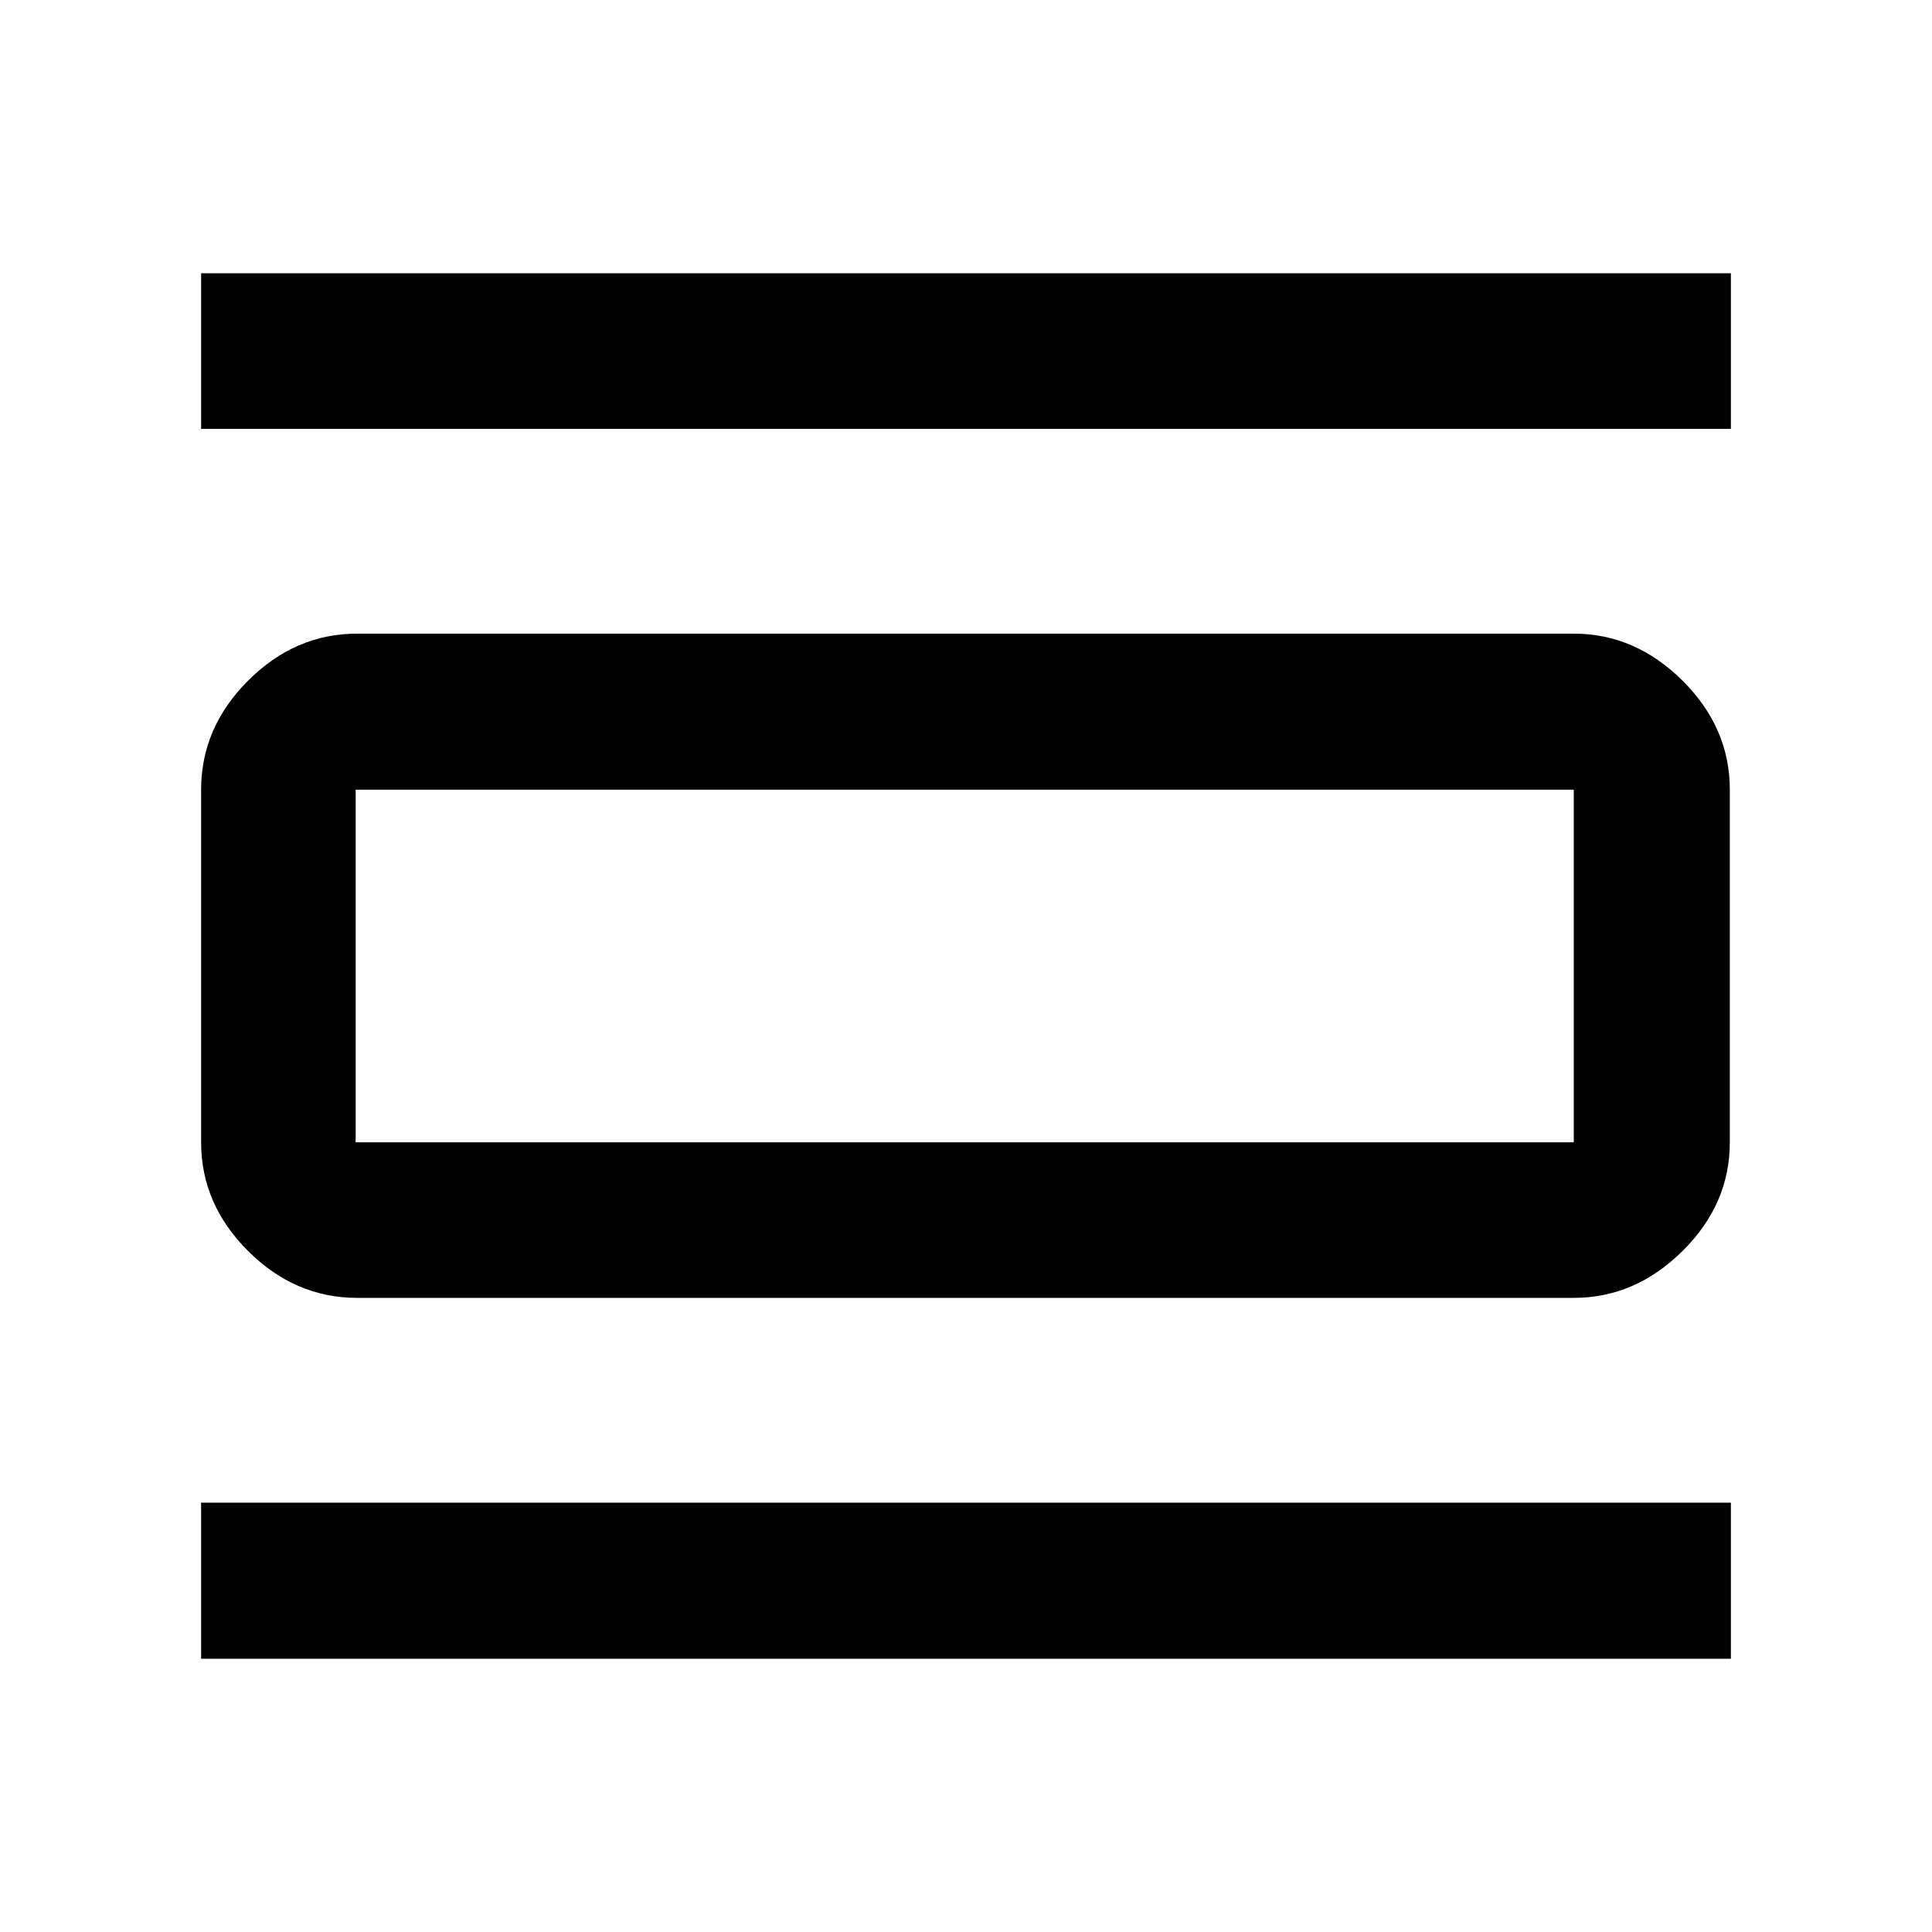 <svg xmlns="http://www.w3.org/2000/svg" height="48" viewBox="0 -960 960 960" width="48"><path d="M99.93-135.78v-77.55h760.14v77.55H99.93Zm0-611.13v-77.31h760.14v77.31H99.93Zm77.55 431.82q-30.85 0-54.2-23.28t-23.35-54.02v-175.22q0-30.84 23.35-54.19 23.35-23.35 54.2-23.35H782q30.51 0 54.03 23.35 23.51 23.35 23.51 54.19v175.22q0 30.74-23.51 54.02-23.52 23.28-54.03 23.28H177.48Zm-.76-77.3H782v-175.22H176.72v175.22Zm0-175.22v175.22-175.22Z"/></svg>